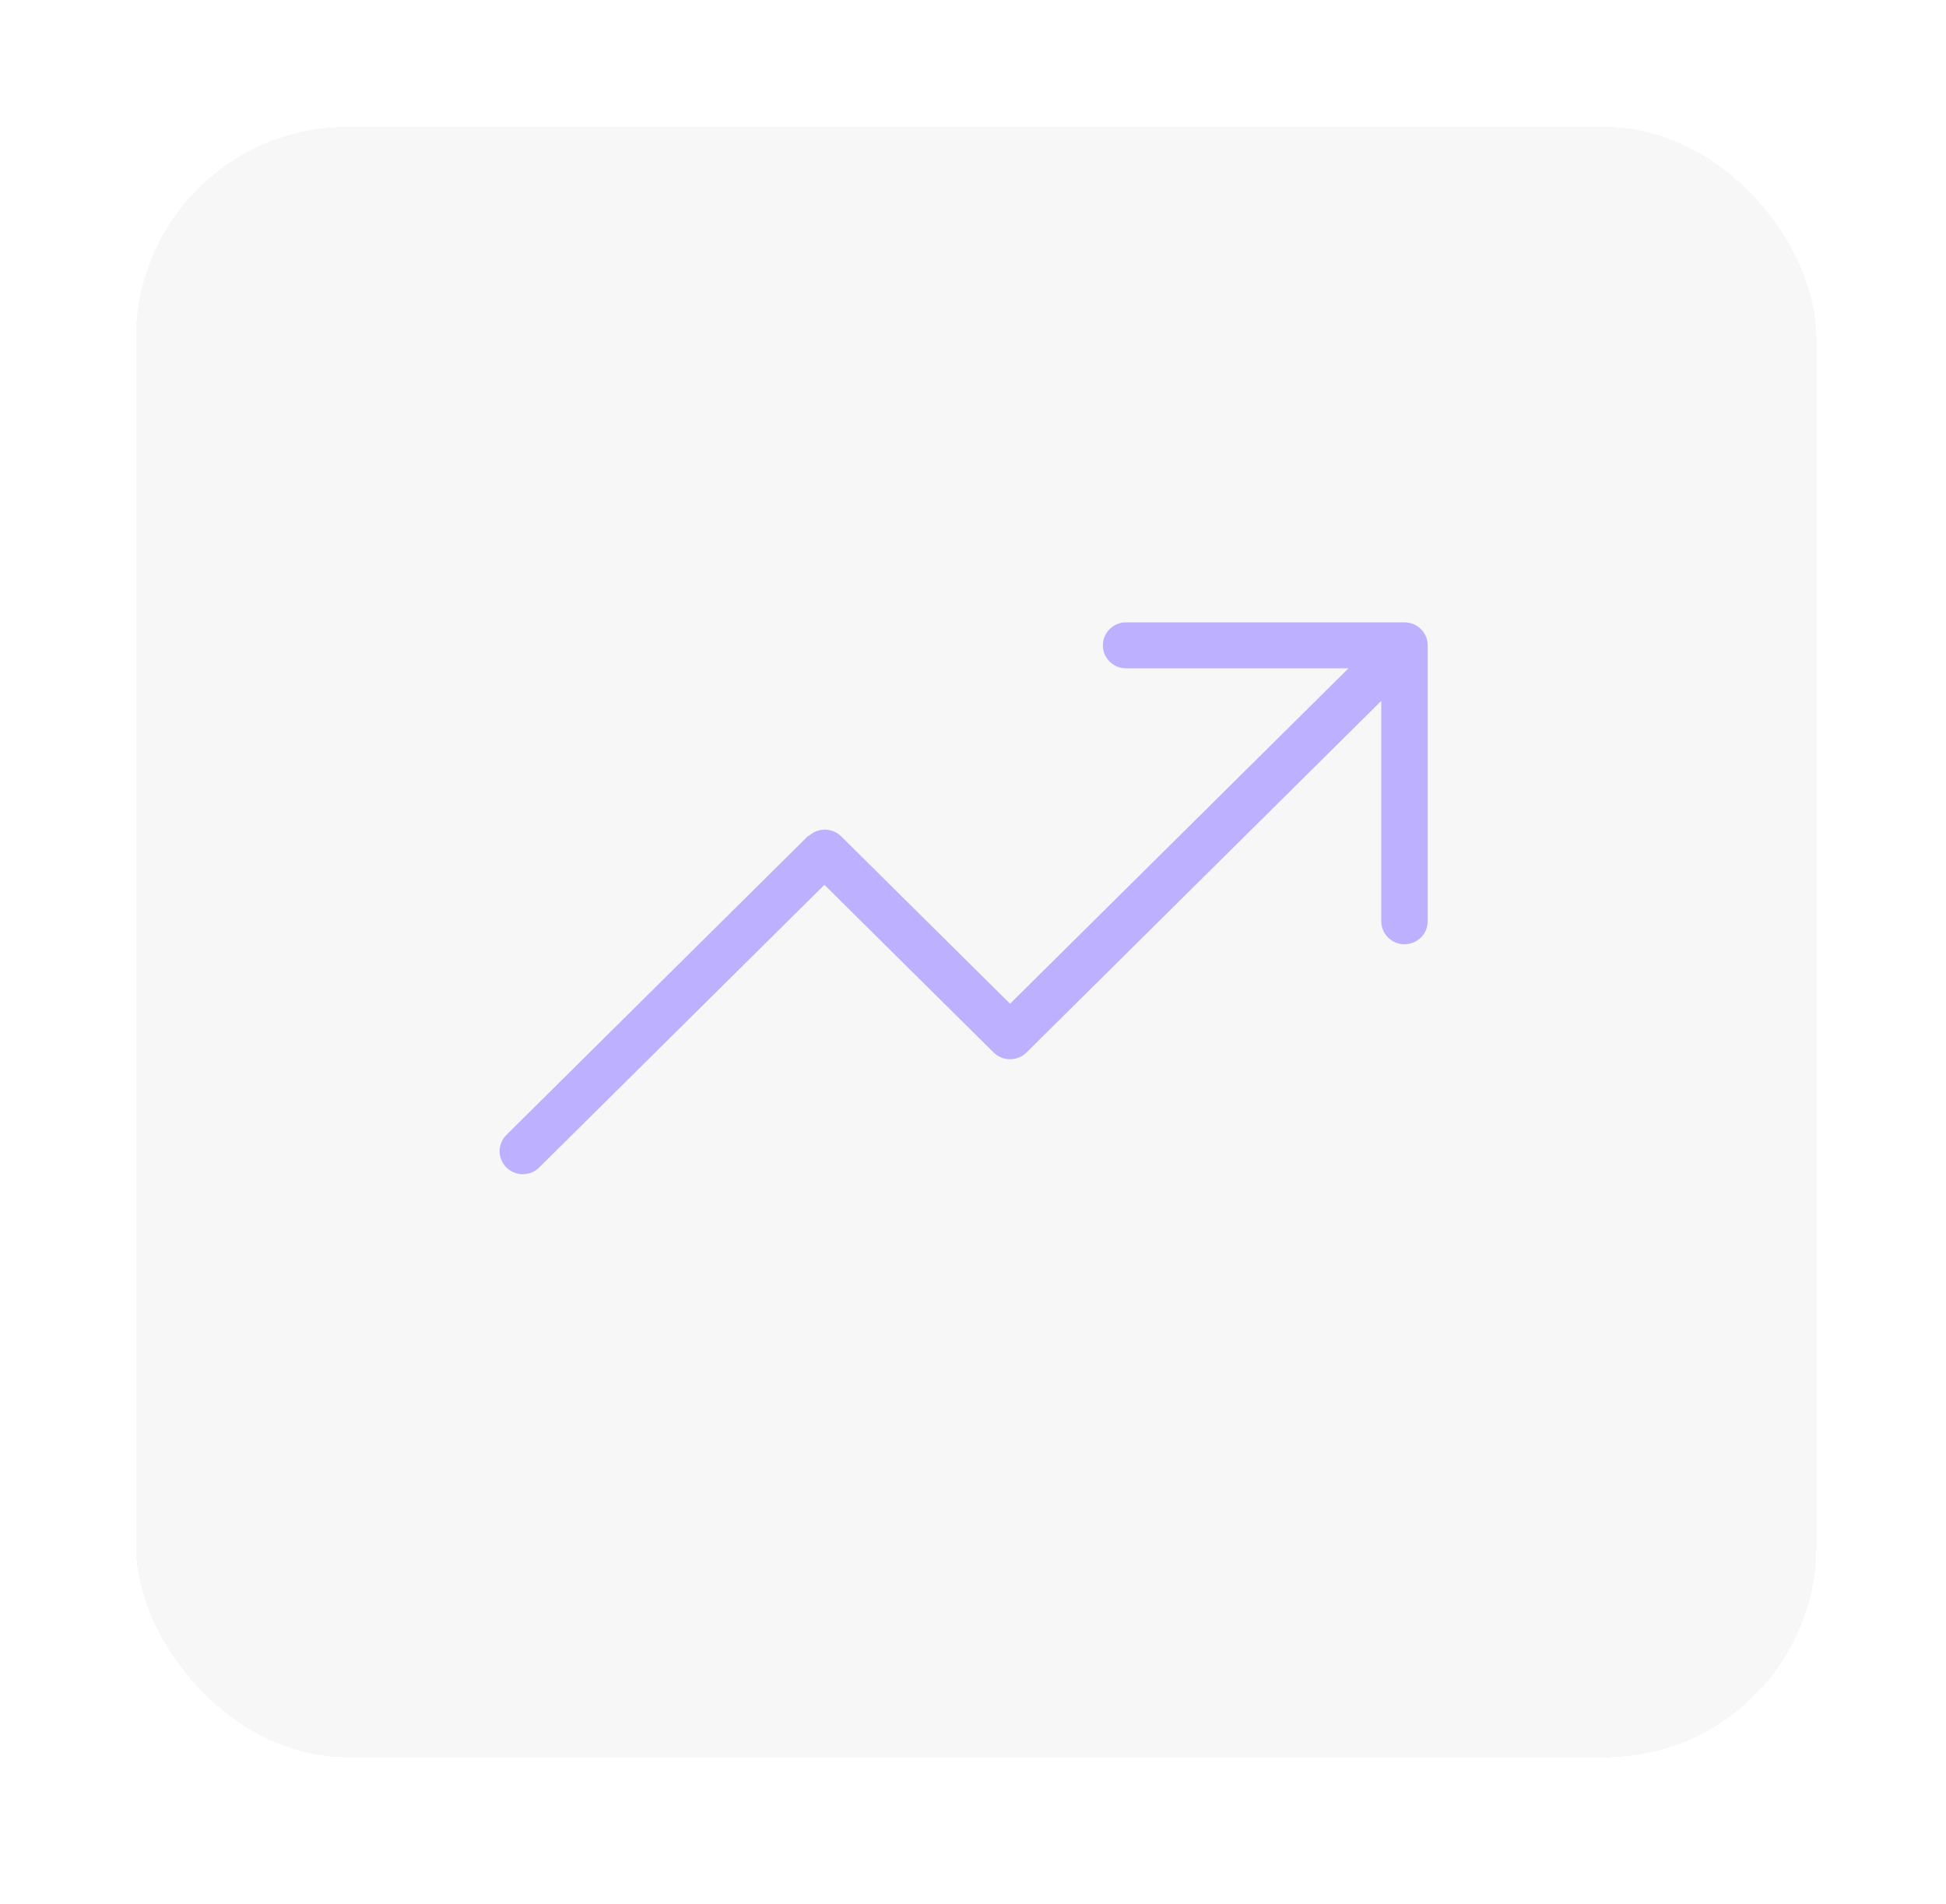 <svg width="46" height="45" viewBox="0 0 46 45" fill="none" xmlns="http://www.w3.org/2000/svg">
<g filter="url(#filter0_d_97_3849)">
<rect x="3.212" y="1.667" width="39.726" height="38.54" rx="5" fill="#D9D9D9" fill-opacity="0.23" shape-rendering="crispEdges"/>
</g>
<path d="M33.2 14.711H26.618C26.315 14.711 26.07 14.954 26.07 15.255C26.07 15.555 26.315 15.798 26.618 15.798H31.876L23.876 23.726L19.876 19.762C19.668 19.563 19.342 19.562 19.129 19.752C19.12 19.757 19.108 19.755 19.1 19.762L11.97 26.828C11.867 26.93 11.81 27.068 11.81 27.212C11.81 27.512 12.055 27.755 12.358 27.756C12.504 27.756 12.643 27.698 12.746 27.596L19.488 20.915L23.488 24.879C23.587 24.977 23.724 25.038 23.876 25.038C24.021 25.038 24.161 24.981 24.264 24.879L32.651 16.567V21.777C32.651 22.077 32.897 22.32 33.2 22.32C33.502 22.32 33.748 22.077 33.748 21.777V15.254C33.748 14.954 33.502 14.711 33.2 14.711Z" fill="#BCB0FF"/>
<defs>
<filter id="filter0_d_97_3849" x="0.212" y="-4.08888e-05" width="45.726" height="44.54" filterUnits="userSpaceOnUse" color-interpolation-filters="sRGB">
<feFlood flood-opacity="0" result="BackgroundImageFix"/>
<feColorMatrix in="SourceAlpha" type="matrix" values="0 0 0 0 0 0 0 0 0 0 0 0 0 0 0 0 0 0 127 0" result="hardAlpha"/>
<feOffset dy="1.333"/>
<feGaussianBlur stdDeviation="1.5"/>
<feComposite in2="hardAlpha" operator="out"/>
<feColorMatrix type="matrix" values="0 0 0 0 0 0 0 0 0 0 0 0 0 0 0 0 0 0 0.13 0"/>
<feBlend mode="normal" in2="BackgroundImageFix" result="effect1_dropShadow_97_3849"/>
<feBlend mode="normal" in="SourceGraphic" in2="effect1_dropShadow_97_3849" result="shape"/>
</filter>
</defs>
</svg>
